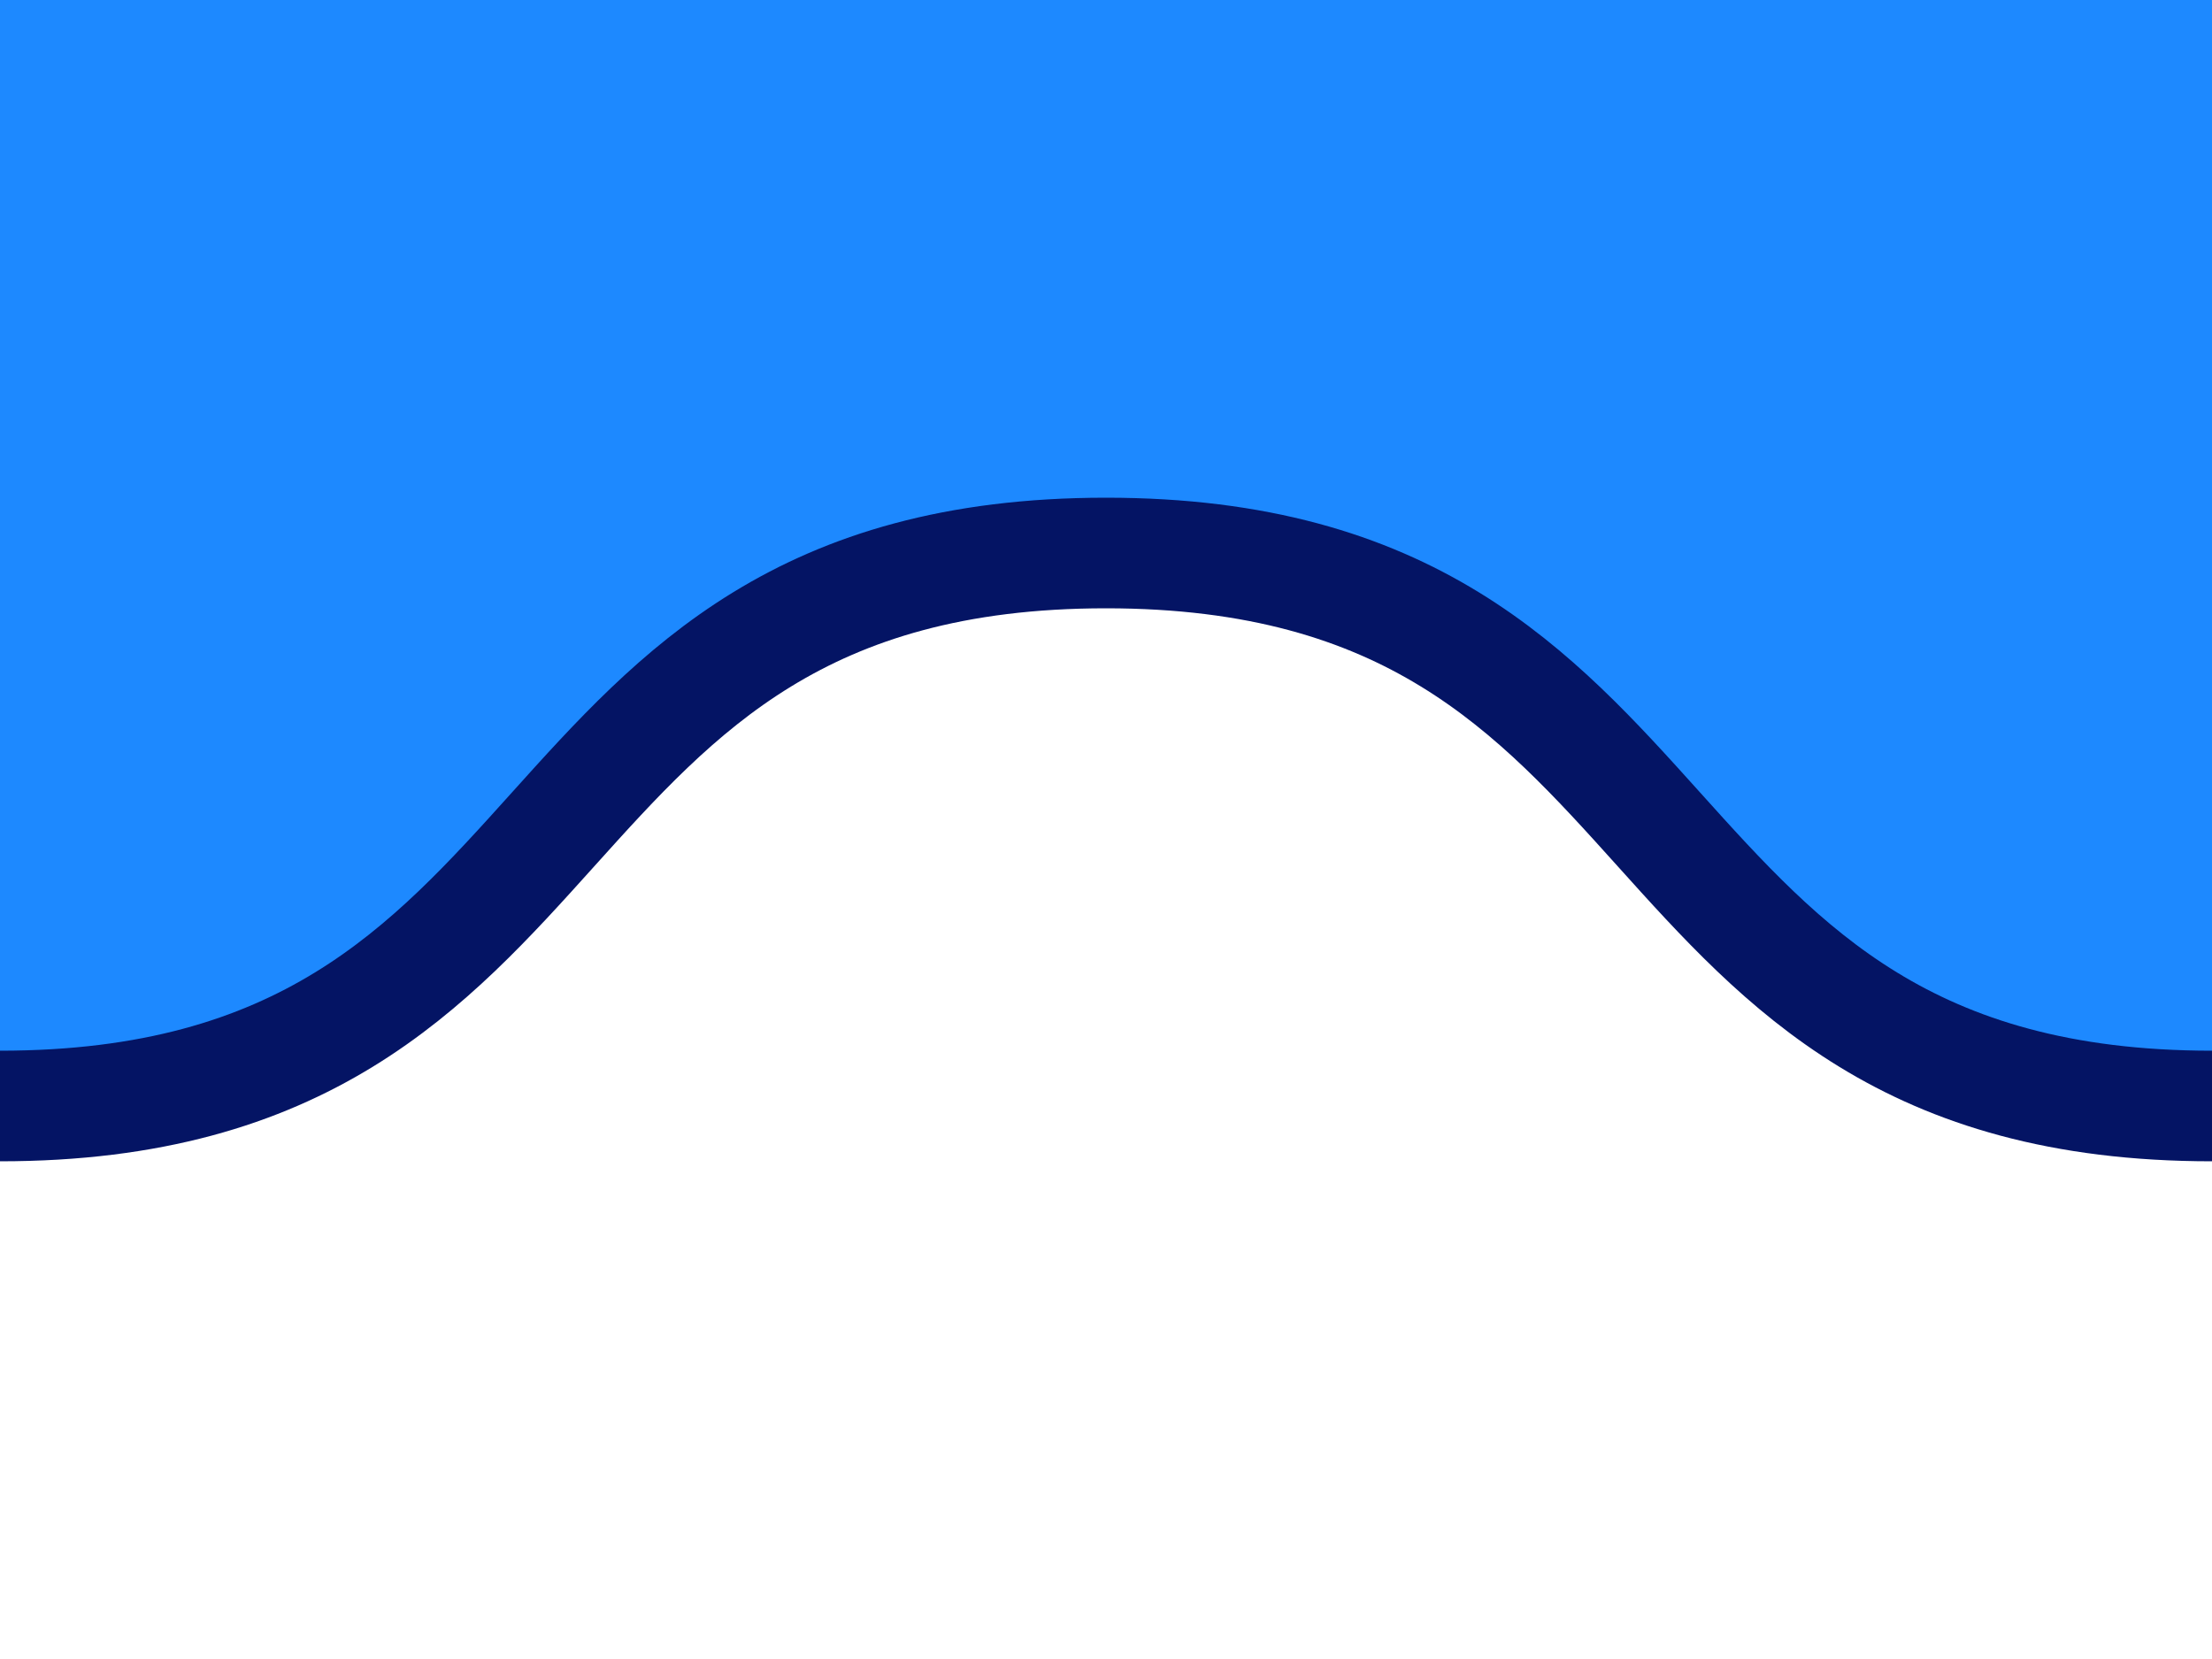 ﻿<svg xmlns="http://www.w3.org/2000/svg" width="400" height="300" viewBox="0 0 200 150">
	<rect fill="#ffffff" width="200" height="150" />
	<g stroke="#041464" stroke-width="10">
		<path fill="#1d89ff" d="M100-290c0 0-255 340-200 340s45 50 100 50s45-50 100-50s45 50 100 50s45-50 100-50S100-290 100-290z" />
	</g>
</svg>
